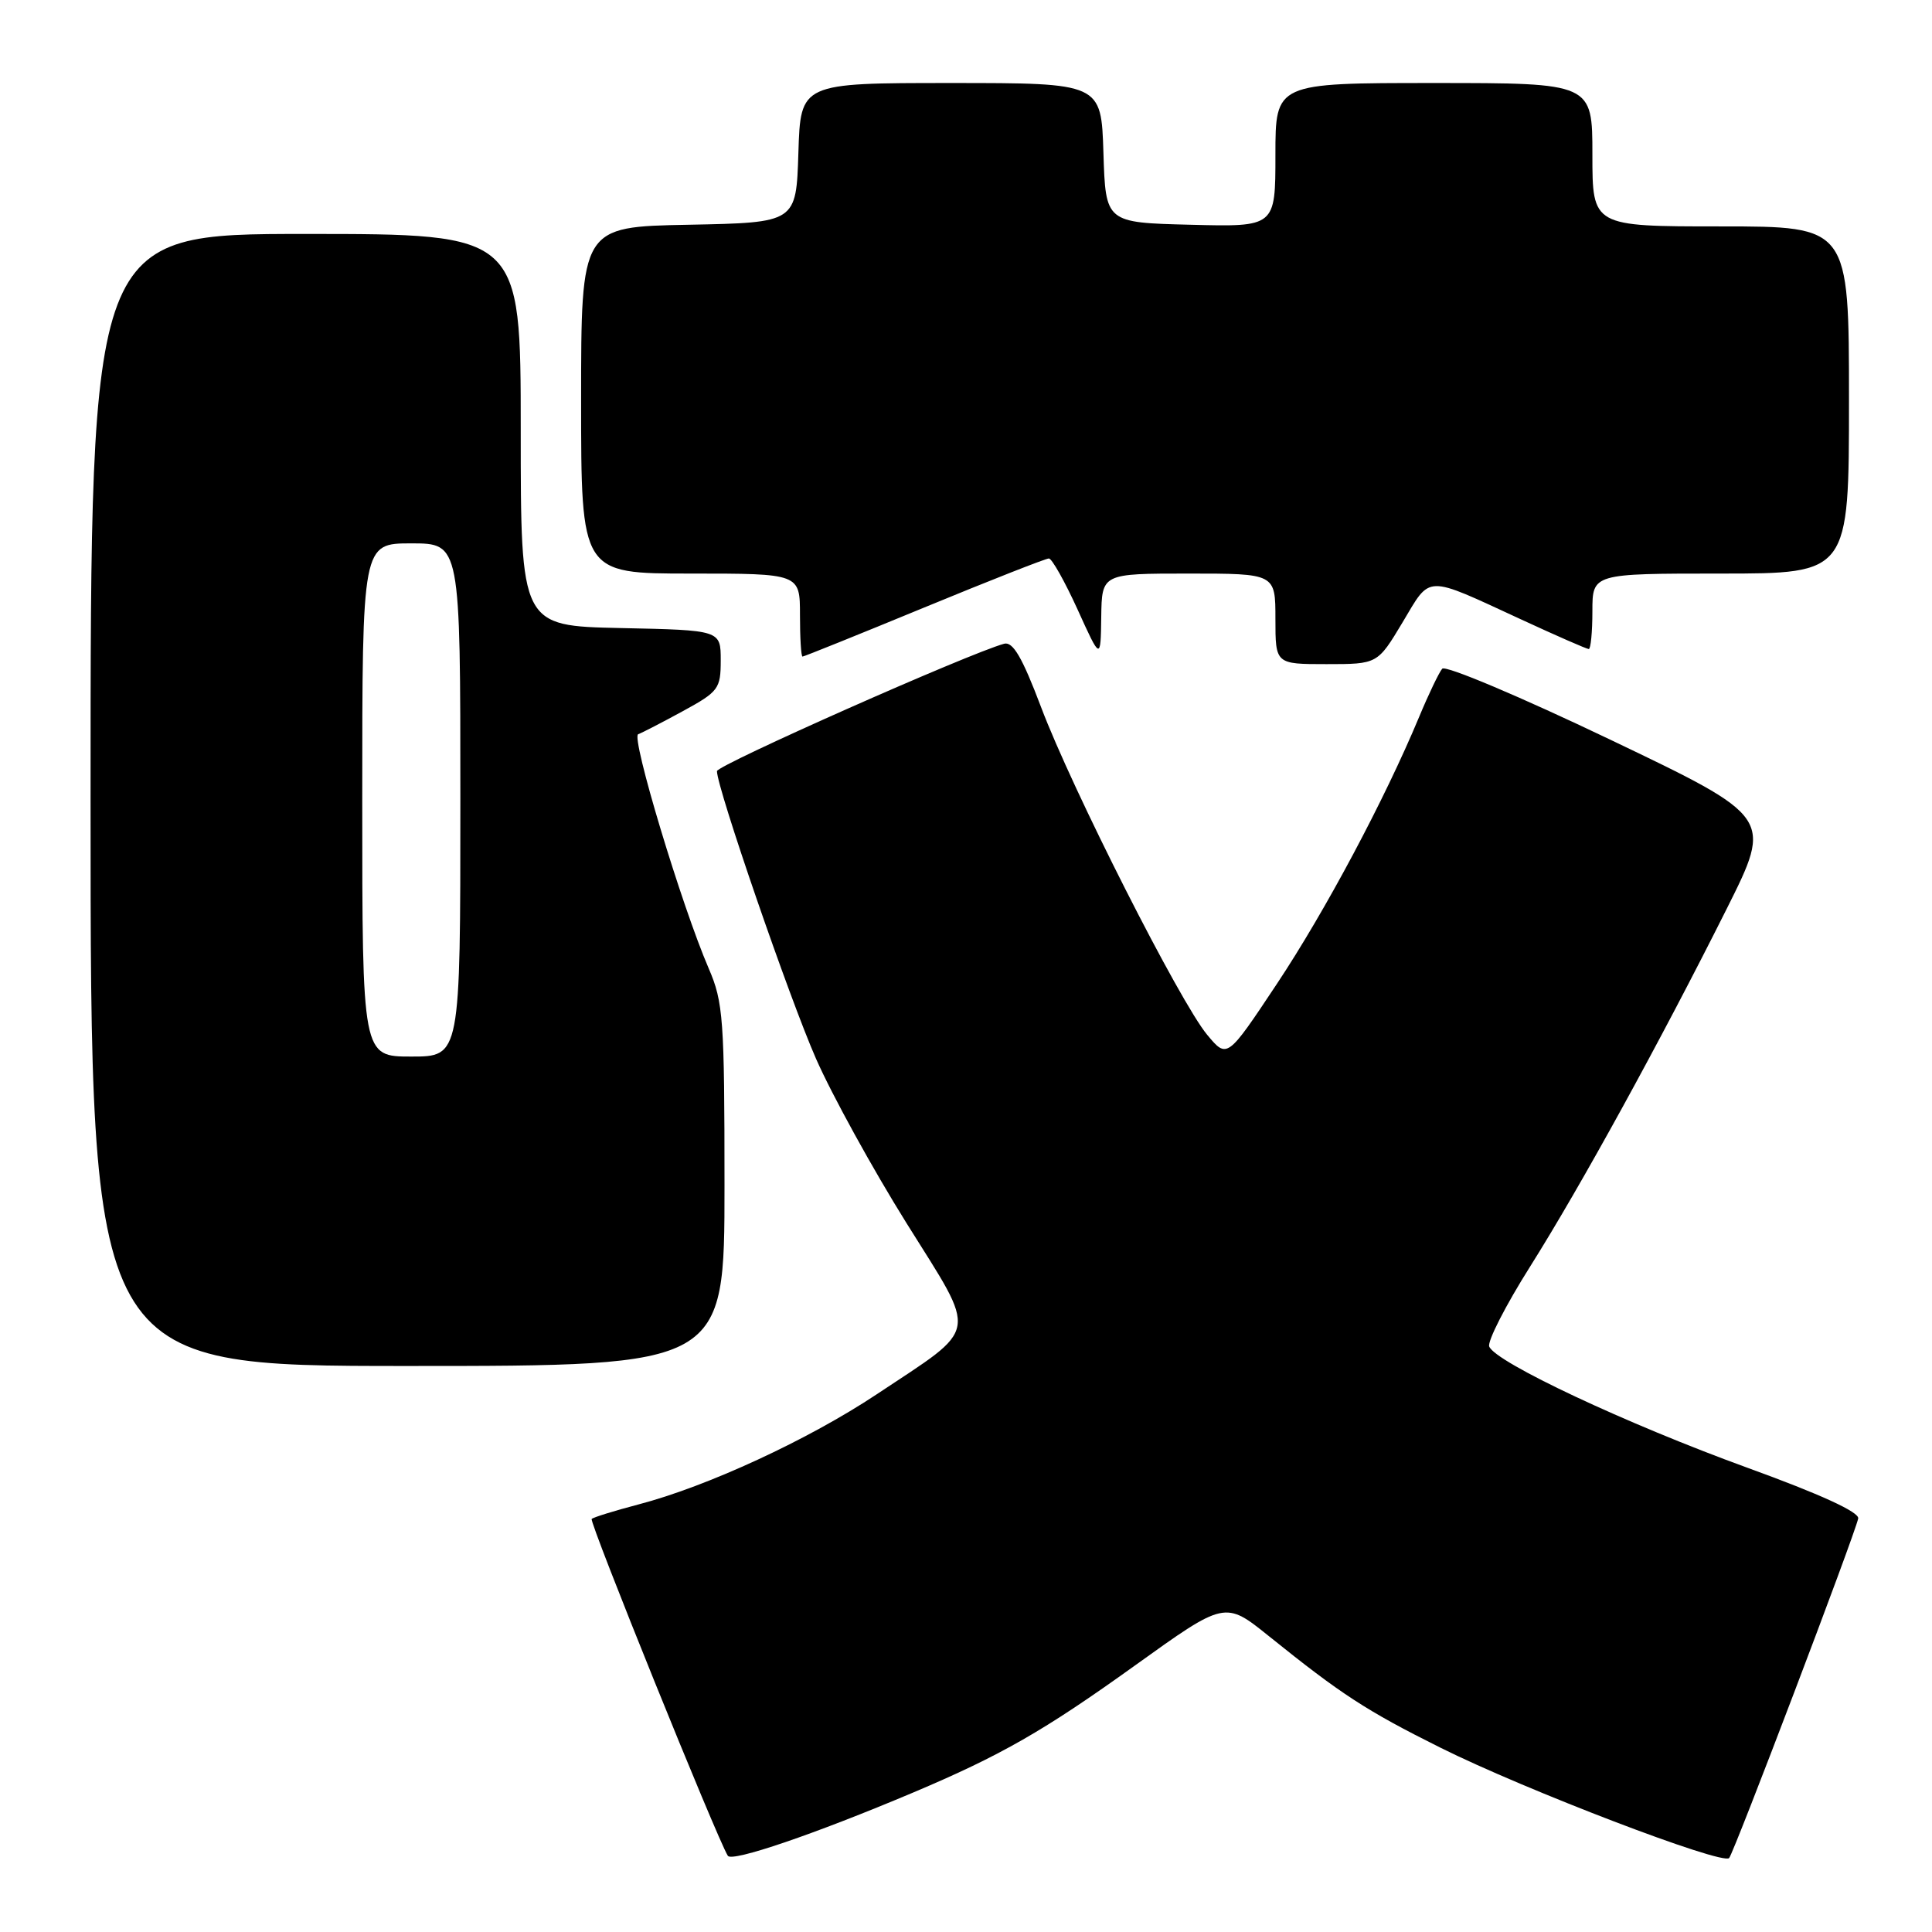 <?xml version="1.0" encoding="UTF-8" standalone="no"?>
<!DOCTYPE svg PUBLIC "-//W3C//DTD SVG 1.1//EN" "http://www.w3.org/Graphics/SVG/1.1/DTD/svg11.dtd" >
<svg xmlns="http://www.w3.org/2000/svg" xmlns:xlink="http://www.w3.org/1999/xlink" version="1.1" viewBox="0 0 256 256">
 <g >
 <path fill="currentColor"
d=" M 121.00 237.52 C 132.66 232.59 138.32 229.35 150.41 220.67 C 162.32 212.12 162.32 212.12 168.15 216.81 C 177.73 224.52 181.05 226.68 190.83 231.56 C 202.05 237.16 228.25 247.18 229.12 246.20 C 229.77 245.46 245.75 203.43 246.22 201.21 C 246.40 200.37 241.23 198.00 231.50 194.47 C 215.56 188.68 198.13 180.50 197.33 178.42 C 197.07 177.74 199.50 172.97 202.74 167.84 C 209.47 157.15 219.99 138.00 228.81 120.40 C 234.87 108.29 234.87 108.29 213.37 98.01 C 201.47 92.32 191.53 88.12 191.10 88.61 C 190.68 89.10 189.30 91.97 188.04 95.00 C 183.48 105.94 175.62 120.70 169.18 130.39 C 162.60 140.29 162.60 140.29 159.96 137.12 C 156.37 132.82 142.05 104.58 137.94 93.68 C 135.45 87.09 134.21 84.98 133.05 85.30 C 128.38 86.58 95.00 101.39 95.00 102.18 C 95.00 104.40 104.59 132.24 108.12 140.27 C 110.24 145.09 115.64 154.90 120.11 162.06 C 129.62 177.28 129.92 175.60 116.17 184.75 C 107.13 190.76 93.69 196.98 84.55 199.36 C 81.39 200.19 78.62 201.05 78.40 201.27 C 78.04 201.63 94.98 243.54 96.44 245.90 C 96.98 246.77 107.93 243.04 121.00 237.52 Z  M 96.00 157.08 C 96.00 135.04 95.84 132.79 93.91 128.33 C 90.32 120.01 83.58 97.64 84.56 97.29 C 85.08 97.10 87.75 95.72 90.50 94.22 C 95.21 91.65 95.50 91.26 95.50 87.50 C 95.50 83.50 95.50 83.50 82.25 83.22 C 69.00 82.94 69.00 82.94 69.00 56.97 C 69.00 31.00 69.00 31.00 40.50 31.00 C 12.00 31.00 12.00 31.00 12.00 106.00 C 12.00 181.00 12.00 181.00 54.00 181.00 C 96.00 181.00 96.00 181.00 96.00 157.08 Z  M 185.85 82.46 C 189.64 76.12 188.69 76.14 201.54 82.07 C 206.21 84.23 210.25 86.00 210.52 86.00 C 210.78 86.00 211.00 83.75 211.00 81.00 C 211.00 76.00 211.00 76.00 228.00 76.00 C 245.00 76.00 245.00 76.00 245.00 53.00 C 245.00 30.00 245.00 30.00 228.00 30.00 C 211.00 30.00 211.00 30.00 211.00 20.50 C 211.00 11.00 211.00 11.00 190.00 11.00 C 169.00 11.00 169.00 11.00 169.00 20.53 C 169.00 30.07 169.00 30.07 157.75 29.78 C 146.50 29.50 146.50 29.50 146.21 20.25 C 145.92 11.00 145.92 11.00 126.00 11.00 C 106.08 11.00 106.08 11.00 105.79 20.25 C 105.50 29.50 105.50 29.50 91.25 29.78 C 77.00 30.05 77.00 30.05 77.00 53.03 C 77.00 76.00 77.00 76.00 91.50 76.00 C 106.00 76.00 106.00 76.00 106.00 81.50 C 106.00 84.53 106.15 87.00 106.34 87.00 C 106.53 87.00 113.78 84.08 122.46 80.50 C 131.14 76.92 138.57 74.00 138.98 74.00 C 139.38 74.00 141.09 77.04 142.78 80.75 C 145.84 87.50 145.84 87.50 145.92 81.75 C 146.00 76.00 146.00 76.00 157.50 76.00 C 169.00 76.00 169.00 76.00 169.00 82.00 C 169.00 88.00 169.00 88.00 175.77 88.00 C 182.53 88.00 182.53 88.00 185.85 82.46 Z  M 48.00 106.00 C 48.00 72.00 48.00 72.00 54.50 72.00 C 61.00 72.00 61.00 72.00 61.00 106.00 C 61.00 140.00 61.00 140.00 54.50 140.00 C 48.00 140.00 48.00 140.00 48.00 106.00 Z "/>
</g>
</svg>